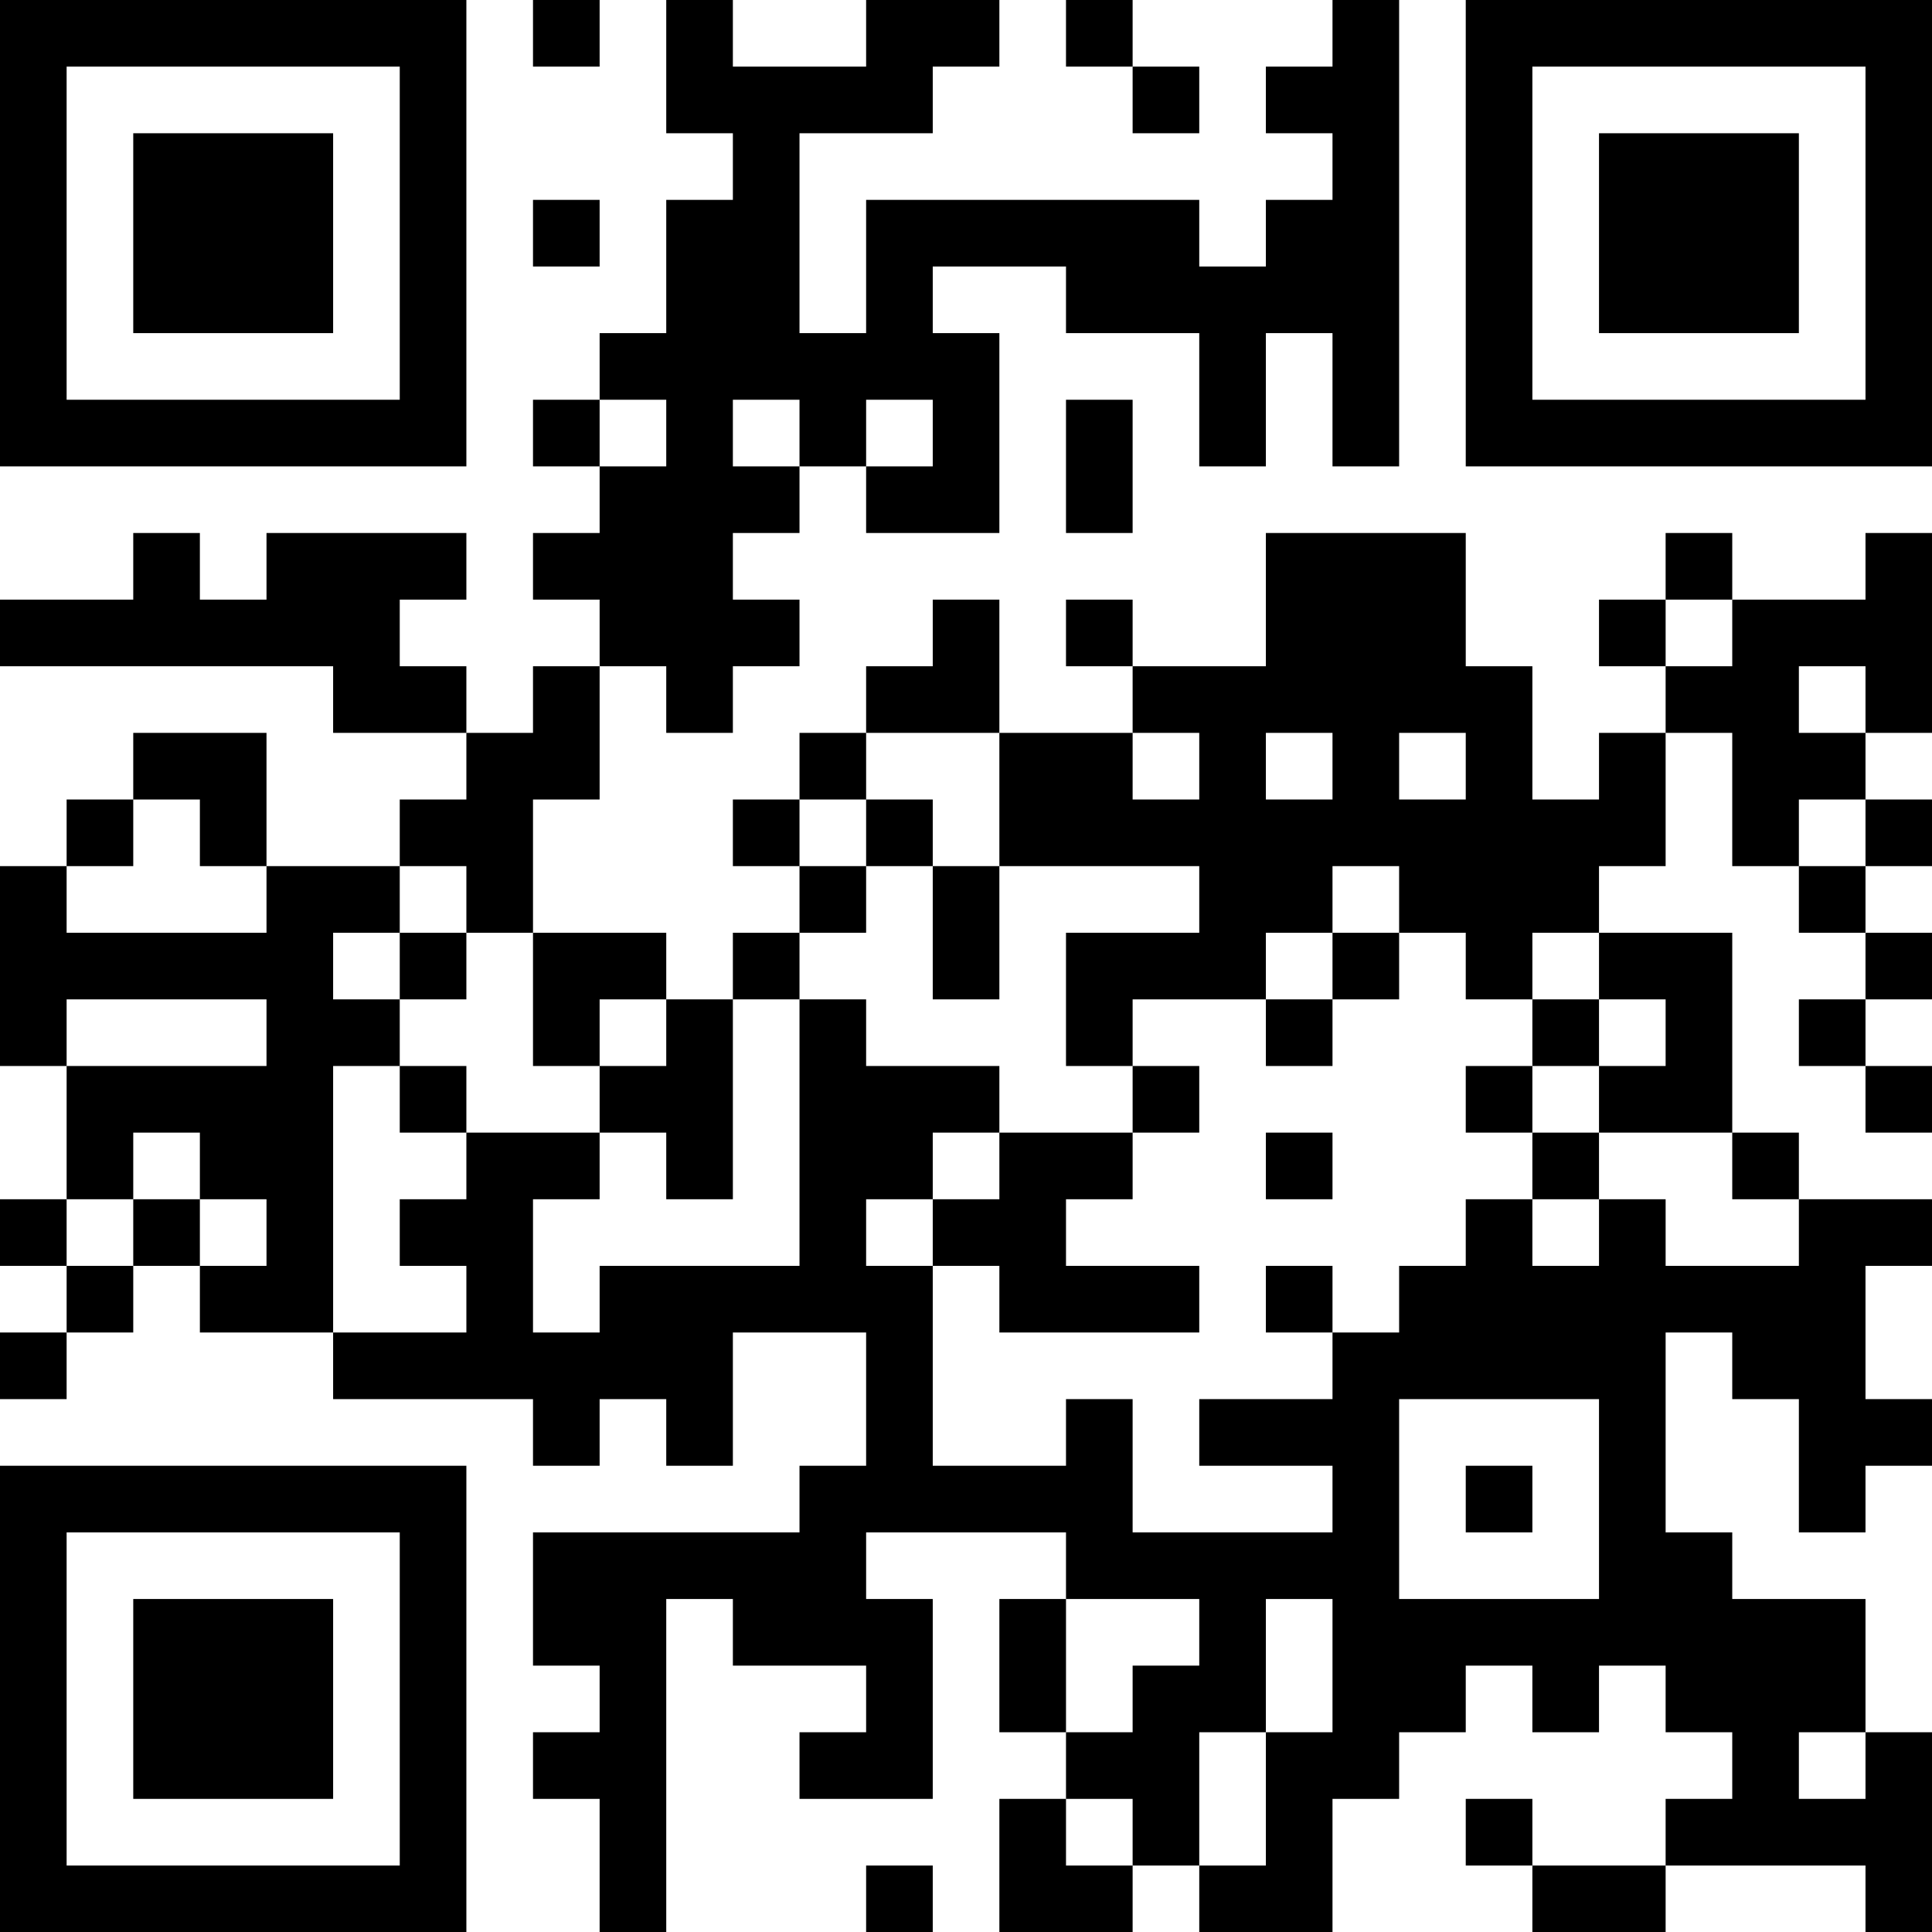 <?xml version="1.0" encoding="UTF-8"?>
<svg xmlns="http://www.w3.org/2000/svg" version="1.1" width="200" height="200" viewBox="0 0 200 200"><rect x="0" y="0" width="200" height="200" fill="#ffffff"/><g transform="scale(6.897)"><g transform="translate(0,0)"><path fill-rule="evenodd" d="M8 0L8 1L9 1L9 0ZM10 0L10 2L11 2L11 3L10 3L10 5L9 5L9 6L8 6L8 7L9 7L9 8L8 8L8 9L9 9L9 10L8 10L8 11L7 11L7 10L6 10L6 9L7 9L7 8L4 8L4 9L3 9L3 8L2 8L2 9L0 9L0 10L5 10L5 11L7 11L7 12L6 12L6 13L4 13L4 11L2 11L2 12L1 12L1 13L0 13L0 16L1 16L1 18L0 18L0 19L1 19L1 20L0 20L0 21L1 21L1 20L2 20L2 19L3 19L3 20L5 20L5 21L8 21L8 22L9 22L9 21L10 21L10 22L11 22L11 20L13 20L13 22L12 22L12 23L8 23L8 25L9 25L9 26L8 26L8 27L9 27L9 29L10 29L10 24L11 24L11 25L13 25L13 26L12 26L12 27L14 27L14 24L13 24L13 23L16 23L16 24L15 24L15 26L16 26L16 27L15 27L15 29L17 29L17 28L18 28L18 29L20 29L20 27L21 27L21 26L22 26L22 25L23 25L23 26L24 26L24 25L25 25L25 26L26 26L26 27L25 27L25 28L23 28L23 27L22 27L22 28L23 28L23 29L25 29L25 28L28 28L28 29L29 29L29 26L28 26L28 24L26 24L26 23L25 23L25 20L26 20L26 21L27 21L27 23L28 23L28 22L29 22L29 21L28 21L28 19L29 19L29 18L27 18L27 17L26 17L26 14L24 14L24 13L25 13L25 11L26 11L26 13L27 13L27 14L28 14L28 15L27 15L27 16L28 16L28 17L29 17L29 16L28 16L28 15L29 15L29 14L28 14L28 13L29 13L29 12L28 12L28 11L29 11L29 8L28 8L28 9L26 9L26 8L25 8L25 9L24 9L24 10L25 10L25 11L24 11L24 12L23 12L23 10L22 10L22 8L19 8L19 10L17 10L17 9L16 9L16 10L17 10L17 11L15 11L15 9L14 9L14 10L13 10L13 11L12 11L12 12L11 12L11 13L12 13L12 14L11 14L11 15L10 15L10 14L8 14L8 12L9 12L9 10L10 10L10 11L11 11L11 10L12 10L12 9L11 9L11 8L12 8L12 7L13 7L13 8L15 8L15 5L14 5L14 4L16 4L16 5L18 5L18 7L19 7L19 5L20 5L20 7L21 7L21 0L20 0L20 1L19 1L19 2L20 2L20 3L19 3L19 4L18 4L18 3L13 3L13 5L12 5L12 2L14 2L14 1L15 1L15 0L13 0L13 1L11 1L11 0ZM16 0L16 1L17 1L17 2L18 2L18 1L17 1L17 0ZM8 3L8 4L9 4L9 3ZM9 6L9 7L10 7L10 6ZM11 6L11 7L12 7L12 6ZM13 6L13 7L14 7L14 6ZM16 6L16 8L17 8L17 6ZM25 9L25 10L26 10L26 9ZM27 10L27 11L28 11L28 10ZM13 11L13 12L12 12L12 13L13 13L13 14L12 14L12 15L11 15L11 18L10 18L10 17L9 17L9 16L10 16L10 15L9 15L9 16L8 16L8 14L7 14L7 13L6 13L6 14L5 14L5 15L6 15L6 16L5 16L5 20L7 20L7 19L6 19L6 18L7 18L7 17L9 17L9 18L8 18L8 20L9 20L9 19L12 19L12 15L13 15L13 16L15 16L15 17L14 17L14 18L13 18L13 19L14 19L14 22L16 22L16 21L17 21L17 23L20 23L20 22L18 22L18 21L20 21L20 20L21 20L21 19L22 19L22 18L23 18L23 19L24 19L24 18L25 18L25 19L27 19L27 18L26 18L26 17L24 17L24 16L25 16L25 15L24 15L24 14L23 14L23 15L22 15L22 14L21 14L21 13L20 13L20 14L19 14L19 15L17 15L17 16L16 16L16 14L18 14L18 13L15 13L15 11ZM17 11L17 12L18 12L18 11ZM19 11L19 12L20 12L20 11ZM21 11L21 12L22 12L22 11ZM2 12L2 13L1 13L1 14L4 14L4 13L3 13L3 12ZM13 12L13 13L14 13L14 15L15 15L15 13L14 13L14 12ZM27 12L27 13L28 13L28 12ZM6 14L6 15L7 15L7 14ZM20 14L20 15L19 15L19 16L20 16L20 15L21 15L21 14ZM1 15L1 16L4 16L4 15ZM23 15L23 16L22 16L22 17L23 17L23 18L24 18L24 17L23 17L23 16L24 16L24 15ZM6 16L6 17L7 17L7 16ZM17 16L17 17L15 17L15 18L14 18L14 19L15 19L15 20L18 20L18 19L16 19L16 18L17 18L17 17L18 17L18 16ZM2 17L2 18L1 18L1 19L2 19L2 18L3 18L3 19L4 19L4 18L3 18L3 17ZM19 17L19 18L20 18L20 17ZM19 19L19 20L20 20L20 19ZM21 21L21 24L24 24L24 21ZM22 22L22 23L23 23L23 22ZM16 24L16 26L17 26L17 25L18 25L18 24ZM19 24L19 26L18 26L18 28L19 28L19 26L20 26L20 24ZM27 26L27 27L28 27L28 26ZM16 27L16 28L17 28L17 27ZM13 28L13 29L14 29L14 28ZM0 0L0 7L7 7L7 0ZM1 1L1 6L6 6L6 1ZM2 2L2 5L5 5L5 2ZM22 0L22 7L29 7L29 0ZM23 1L23 6L28 6L28 1ZM24 2L24 5L27 5L27 2ZM0 22L0 29L7 29L7 22ZM1 23L1 28L6 28L6 23ZM2 24L2 27L5 27L5 24Z" fill="#000000"/></g></g></svg>
